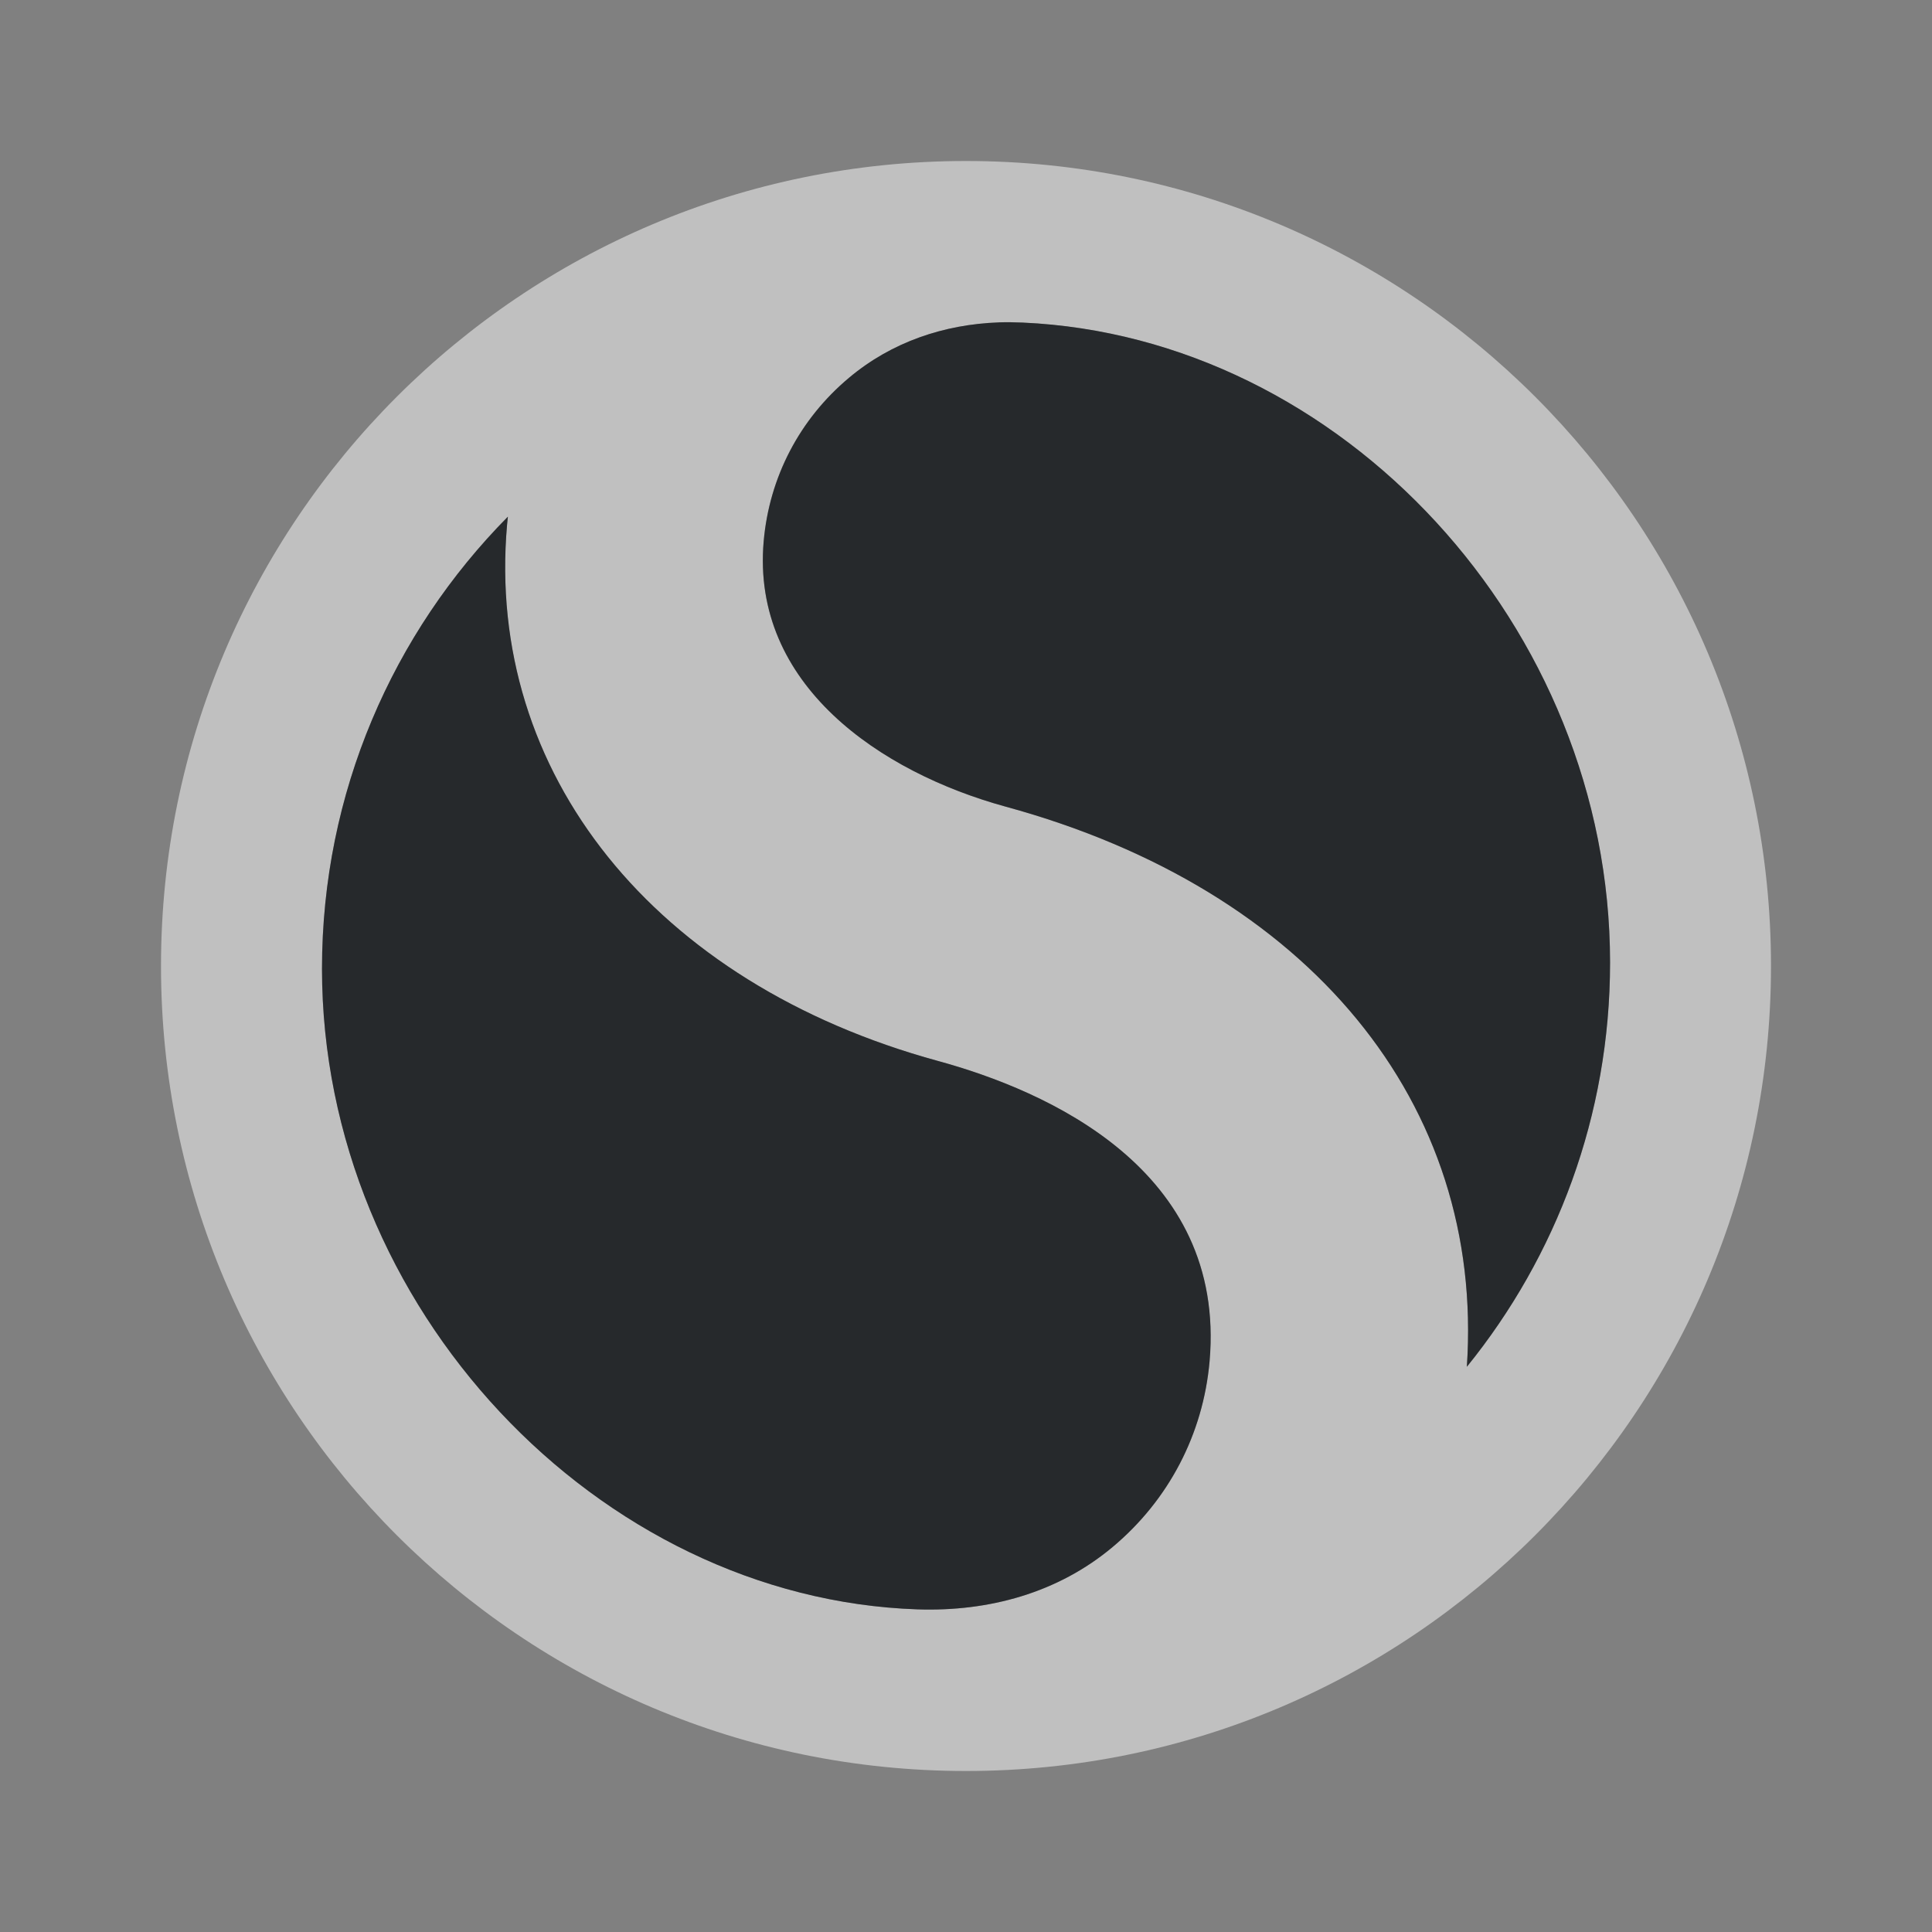 <?xml version="1.0" encoding="UTF-8"?>
<!-- Created with Inkscape (http://www.inkscape.org/) -->
<svg width="24" height="24" version="1.1" xmlns="http://www.w3.org/2000/svg" xmlns:cc="http://creativecommons.org/ns#" xmlns:dc="http://purl.org/dc/elements/1.1/" xmlns:rdf="http://www.w3.org/1999/02/22-rdf-syntax-ns#">
	<rect width="100%" height="100%" fill="#808080" stroke="none"/>
	<defs>
		<style id="current-color-scheme" type="text/css">.ColorScheme-Text {
				color:#090d11;
			}
			.ColorScheme-Background{
				color:#ffffff;
			}</style>
	</defs>
	<path class="ColorScheme-Background" d="m12 2c-5.523-1e-7 -10 4.477-10 10-8e-7 5.523 4.477 10 10 10 5.523 0 10-4.477 10-10 2e-6 -5.523-4.477-10-10-10zm0.408 2.006c0.097-0.003 0.197-0.002 0.295 0.002 3.961 0.177 7.297 3.776 7.297 7.951 0 1.902-0.668 3.648-1.779 5.019 0.222-3.27-1.959-5.928-5.727-6.957-1.558-0.426-3.164-1.515-3.008-3.297 0.07-0.796 0.446-1.518 1.06-2.031 0.529-0.444 1.18-0.663 1.861-0.688zm-6.098 2.412c-0.003 0.034-0.009 0.068-0.012 0.104-0.27 3.082 1.83 5.695 5.352 6.658 1.35 0.369 3.584 1.346 3.375 3.732-0.08 0.904-0.508 1.722-1.203 2.305-0.681 0.572-1.538 0.805-2.426 0.775-3.966-0.136-7.396-3.749-7.396-7.959 0-2.189 0.883-4.172 2.311-5.615z" style="fill-opacity:.5;fill:currentColor"/>
	<path class="ColorScheme-Text" d="m12.409 4.005c-0.681 0.024-1.333 0.243-1.862 0.688-0.614 0.514-0.99 1.235-1.06 2.031-0.156 1.782 1.45 2.87 3.008 3.297 3.767 1.029 5.948 3.688 5.727 6.958 1.111-1.371 1.779-3.119 1.779-5.021 0-4.176-3.336-7.774-7.297-7.951-0.098-0.004-0.197-0.006-0.294-0.003zm-6.099 2.412c-1.428 1.443-2.31 3.428-2.31 5.617 0 4.21 3.43 7.823 7.396 7.958 0.888 0.03 1.746-0.205 2.427-0.776 0.695-0.582 1.123-1.401 1.203-2.305 0.209-2.386-2.025-3.363-3.375-3.732-3.522-0.963-5.622-3.576-5.352-6.659 0.003-0.036 0.007-0.07 0.01-0.104z" style="fill-opacity:.75;fill:currentColor"/>
</svg>
